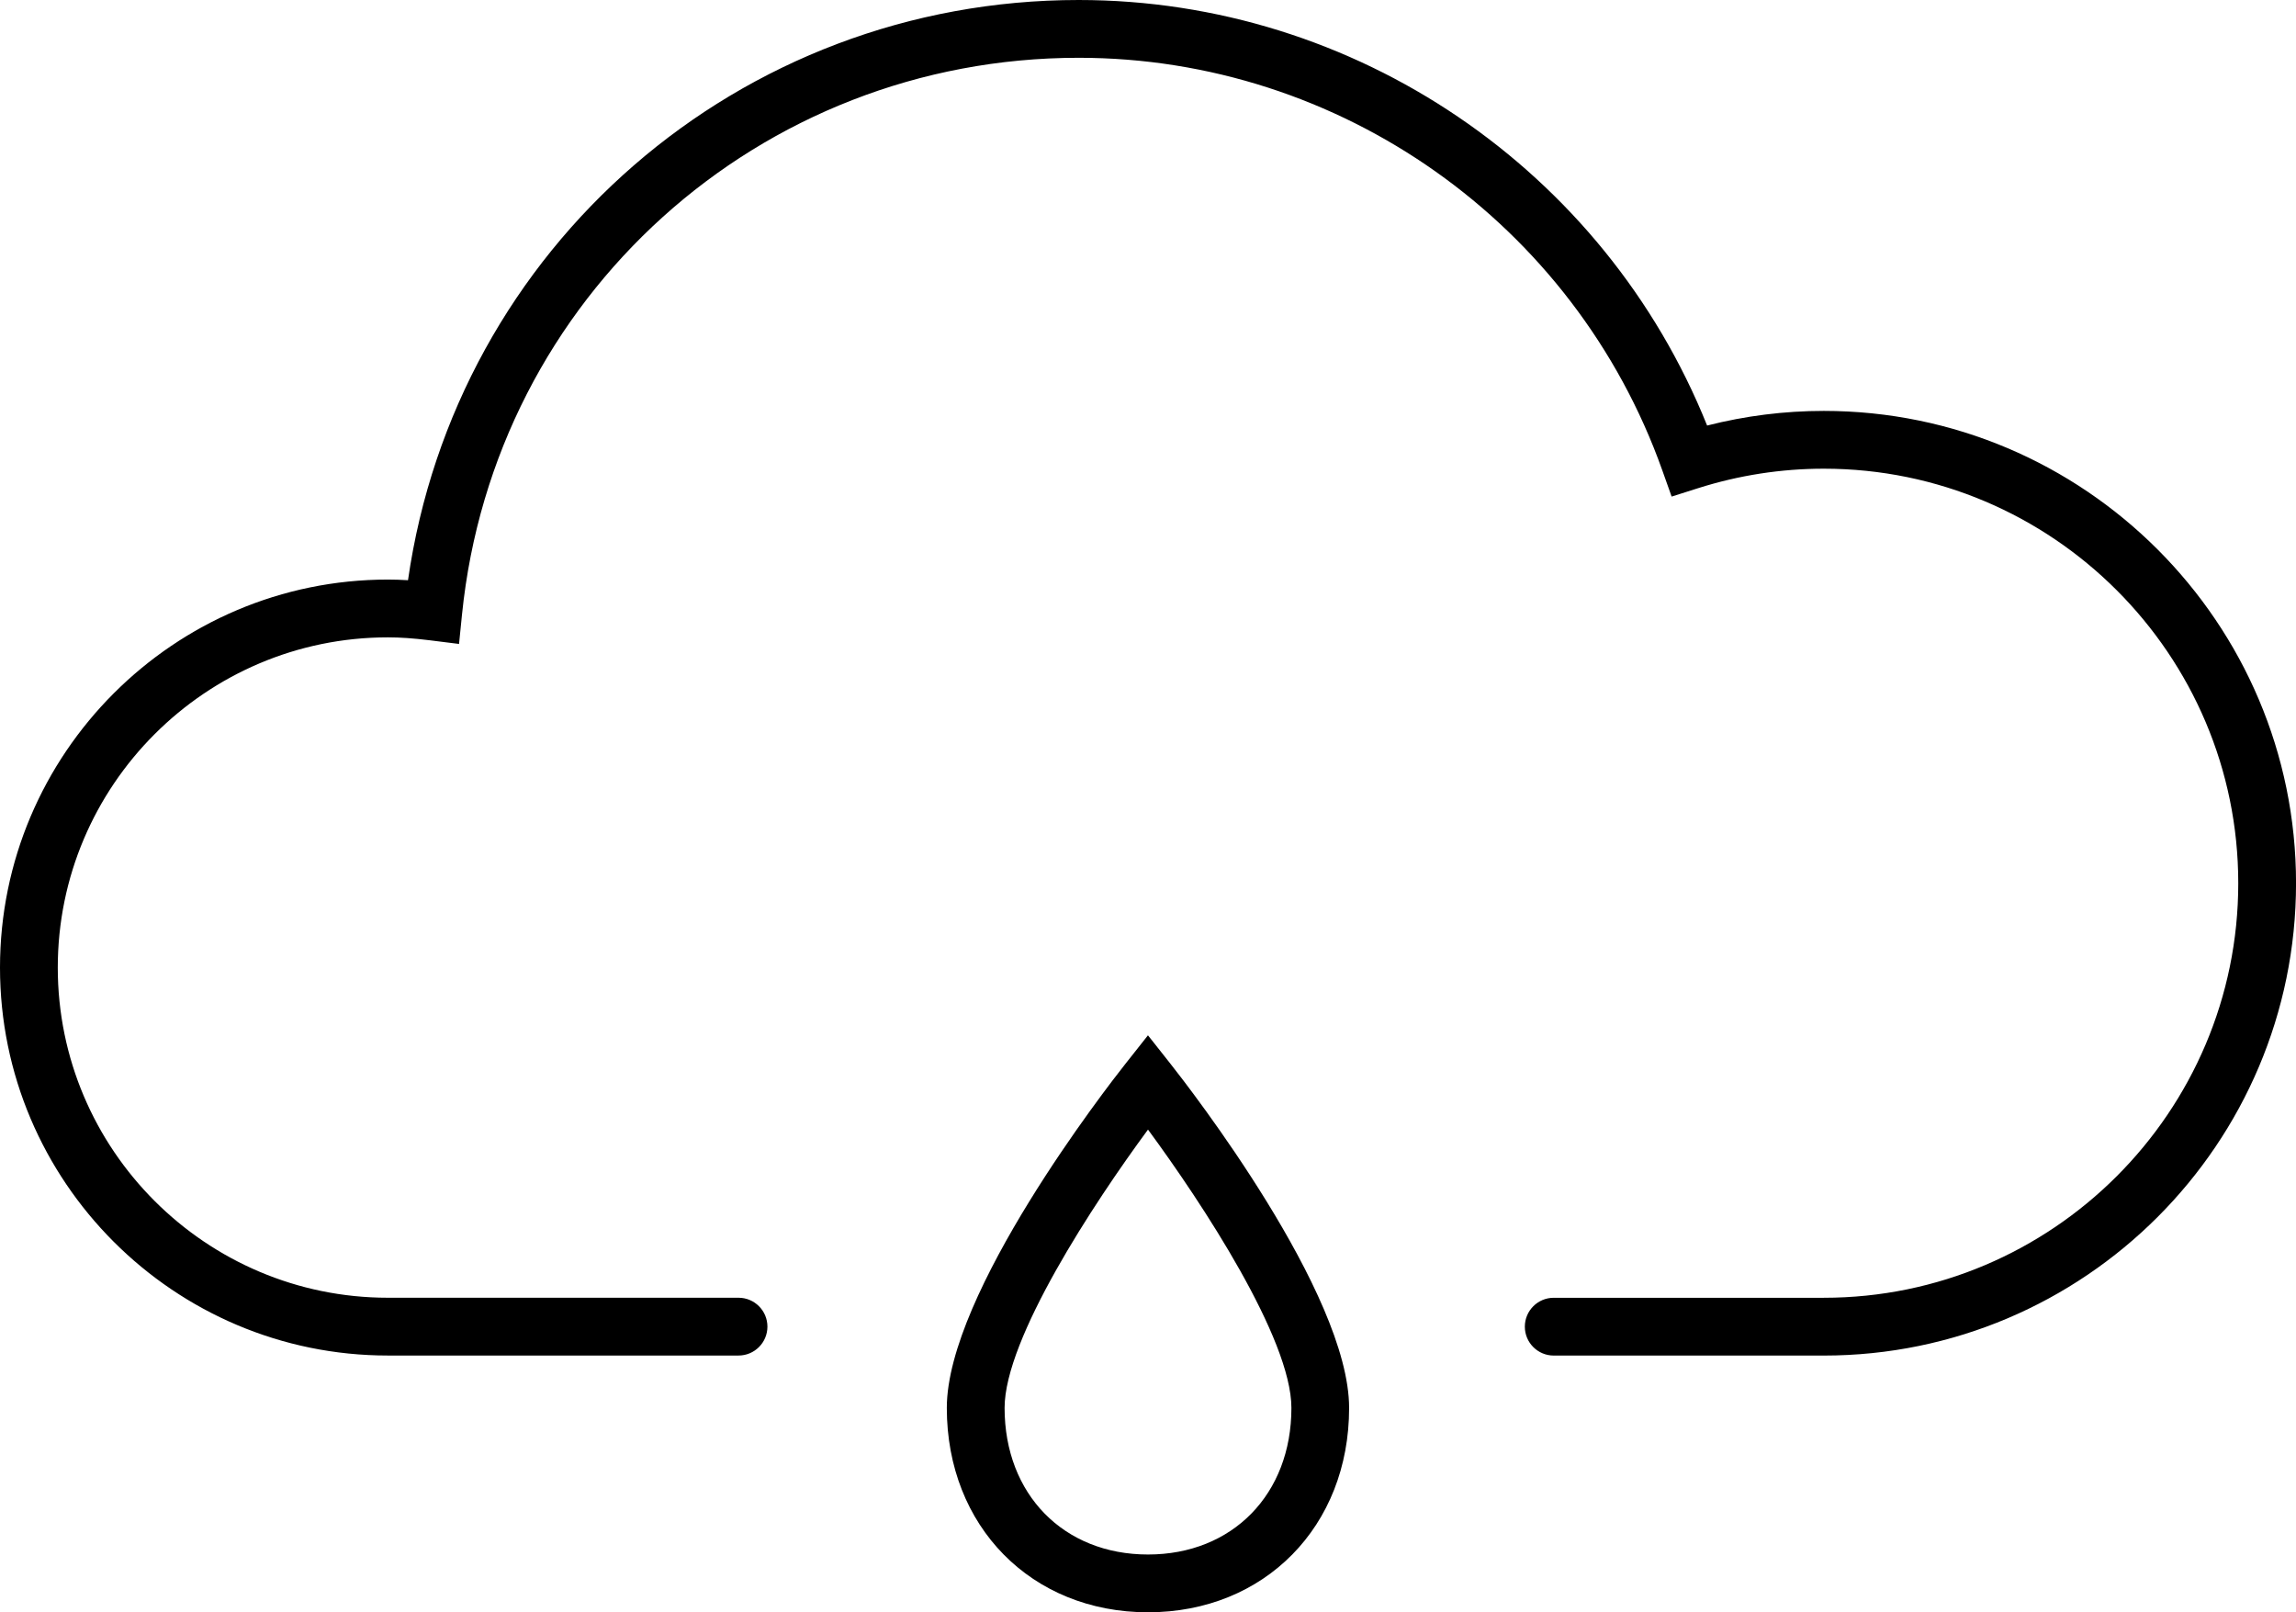<?xml version="1.0" encoding="iso-8859-1"?>
<!-- Generator: Adobe Illustrator 19.0.0, SVG Export Plug-In . SVG Version: 6.00 Build 0)  -->
<svg version="1.1" xmlns="http://www.w3.org/2000/svg" xmlns:xlink="http://www.w3.org/1999/xlink" x="0px" y="0px"
	 viewBox="0 0 59.606 41.851" style="enable-background:new 0 0 59.606 41.851;" xml:space="preserve">
<g id="light_x5F_rain">
	<g id="XMLID_57_">
		<path id="XMLID_59_" d="M29.803,41.851c-3.026,0-5.223-2.23-5.223-5.305c0-2.979,4.16-8.328,4.634-8.928l0.588-0.744l0.588,0.744
			c0.474,0.6,4.634,5.948,4.634,8.928C35.025,39.62,32.829,41.851,29.803,41.851z M29.803,29.321
			c-1.406,1.907-3.723,5.426-3.723,7.225c0,2.24,1.531,3.805,3.723,3.805s3.723-1.564,3.723-3.805
			C33.525,34.747,31.208,31.229,29.803,29.321z"/>
		<path id="XMLID_58_" d="M47.347,35.187h-7.011c-0.414,0-0.75-0.336-0.75-0.75s0.336-0.75,0.75-0.75h7.011
			c5.933,0,10.76-4.827,10.76-10.76c0-5.934-4.827-10.761-10.76-10.761c-1.105,0-2.202,0.17-3.26,0.505l-0.69,0.219l-0.243-0.683
			C40.875,5.803,34.787,1.5,28.004,1.5c-8.293,0-15.175,6.213-16.01,14.451l-0.077,0.764l-0.761-0.095
			c-0.421-0.052-0.766-0.076-1.085-0.076c-4.726,0-8.571,3.846-8.571,8.572c0,4.726,3.845,8.57,8.571,8.57h9.102
			c0.414,0,0.75,0.336,0.75,0.75s-0.336,0.75-0.75,0.75h-9.102C4.518,35.187,0,30.669,0,25.116c0-5.554,4.518-10.072,10.071-10.072
			c0.168,0,0.34,0.006,0.521,0.017C11.831,6.424,19.188,0,28.004,0c7.182,0,13.65,4.41,16.314,11.046
			c0.991-0.252,2.006-0.38,3.029-0.38c6.76,0,12.26,5.5,12.26,12.261C59.606,29.687,54.107,35.187,47.347,35.187z"/>
	</g>
</g>
<g id="Ebene_1">
</g>
</svg>

